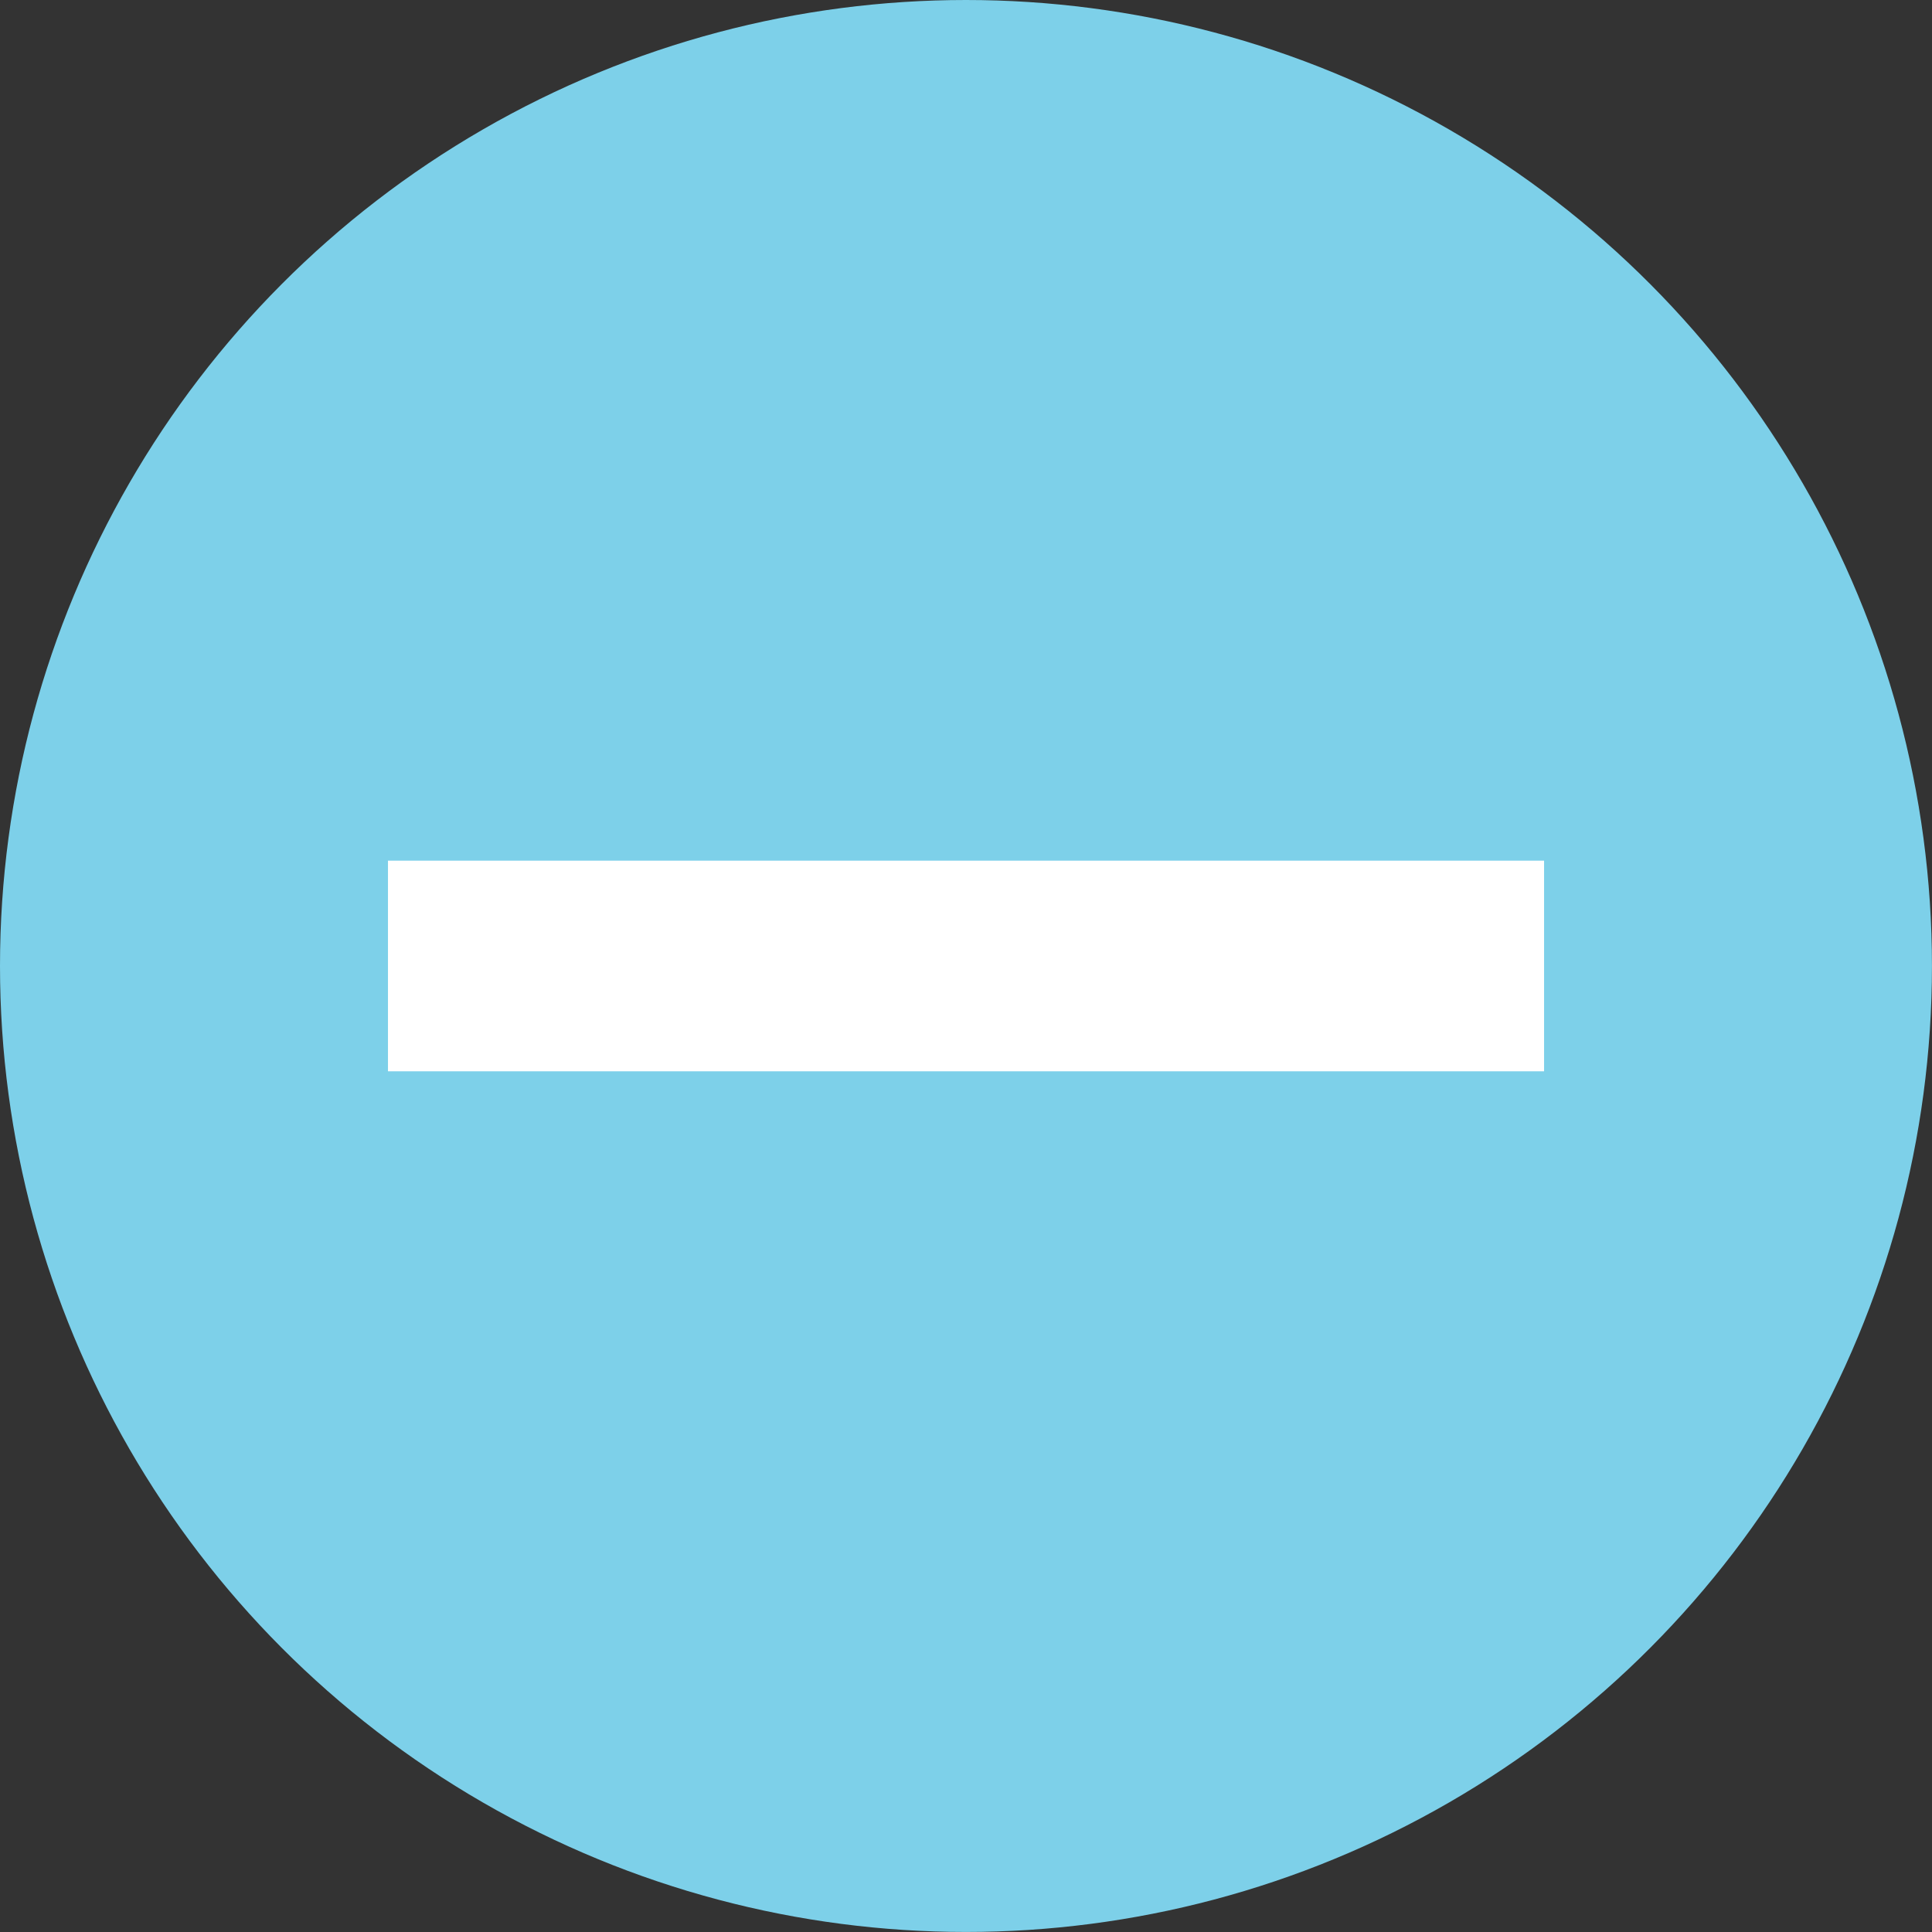 <svg id="Layer_1" data-name="Layer 1" xmlns="http://www.w3.org/2000/svg" viewBox="0 0 472.73 472.73"><rect x="0" y="0" width="472.73" height="472.73" fill="#333333" stroke="none"/><defs><style>.cls-1{fill:#7dd0e9;}.cls-2{fill:#fff;}</style></defs><circle class="cls-1" cx="236.36" cy="236.36" r="236.36"/><rect class="cls-2" x="271.87" y="257.64" width="51.54" height="282.88" transform="translate(-162.71 534) rotate(-90)"/></svg>